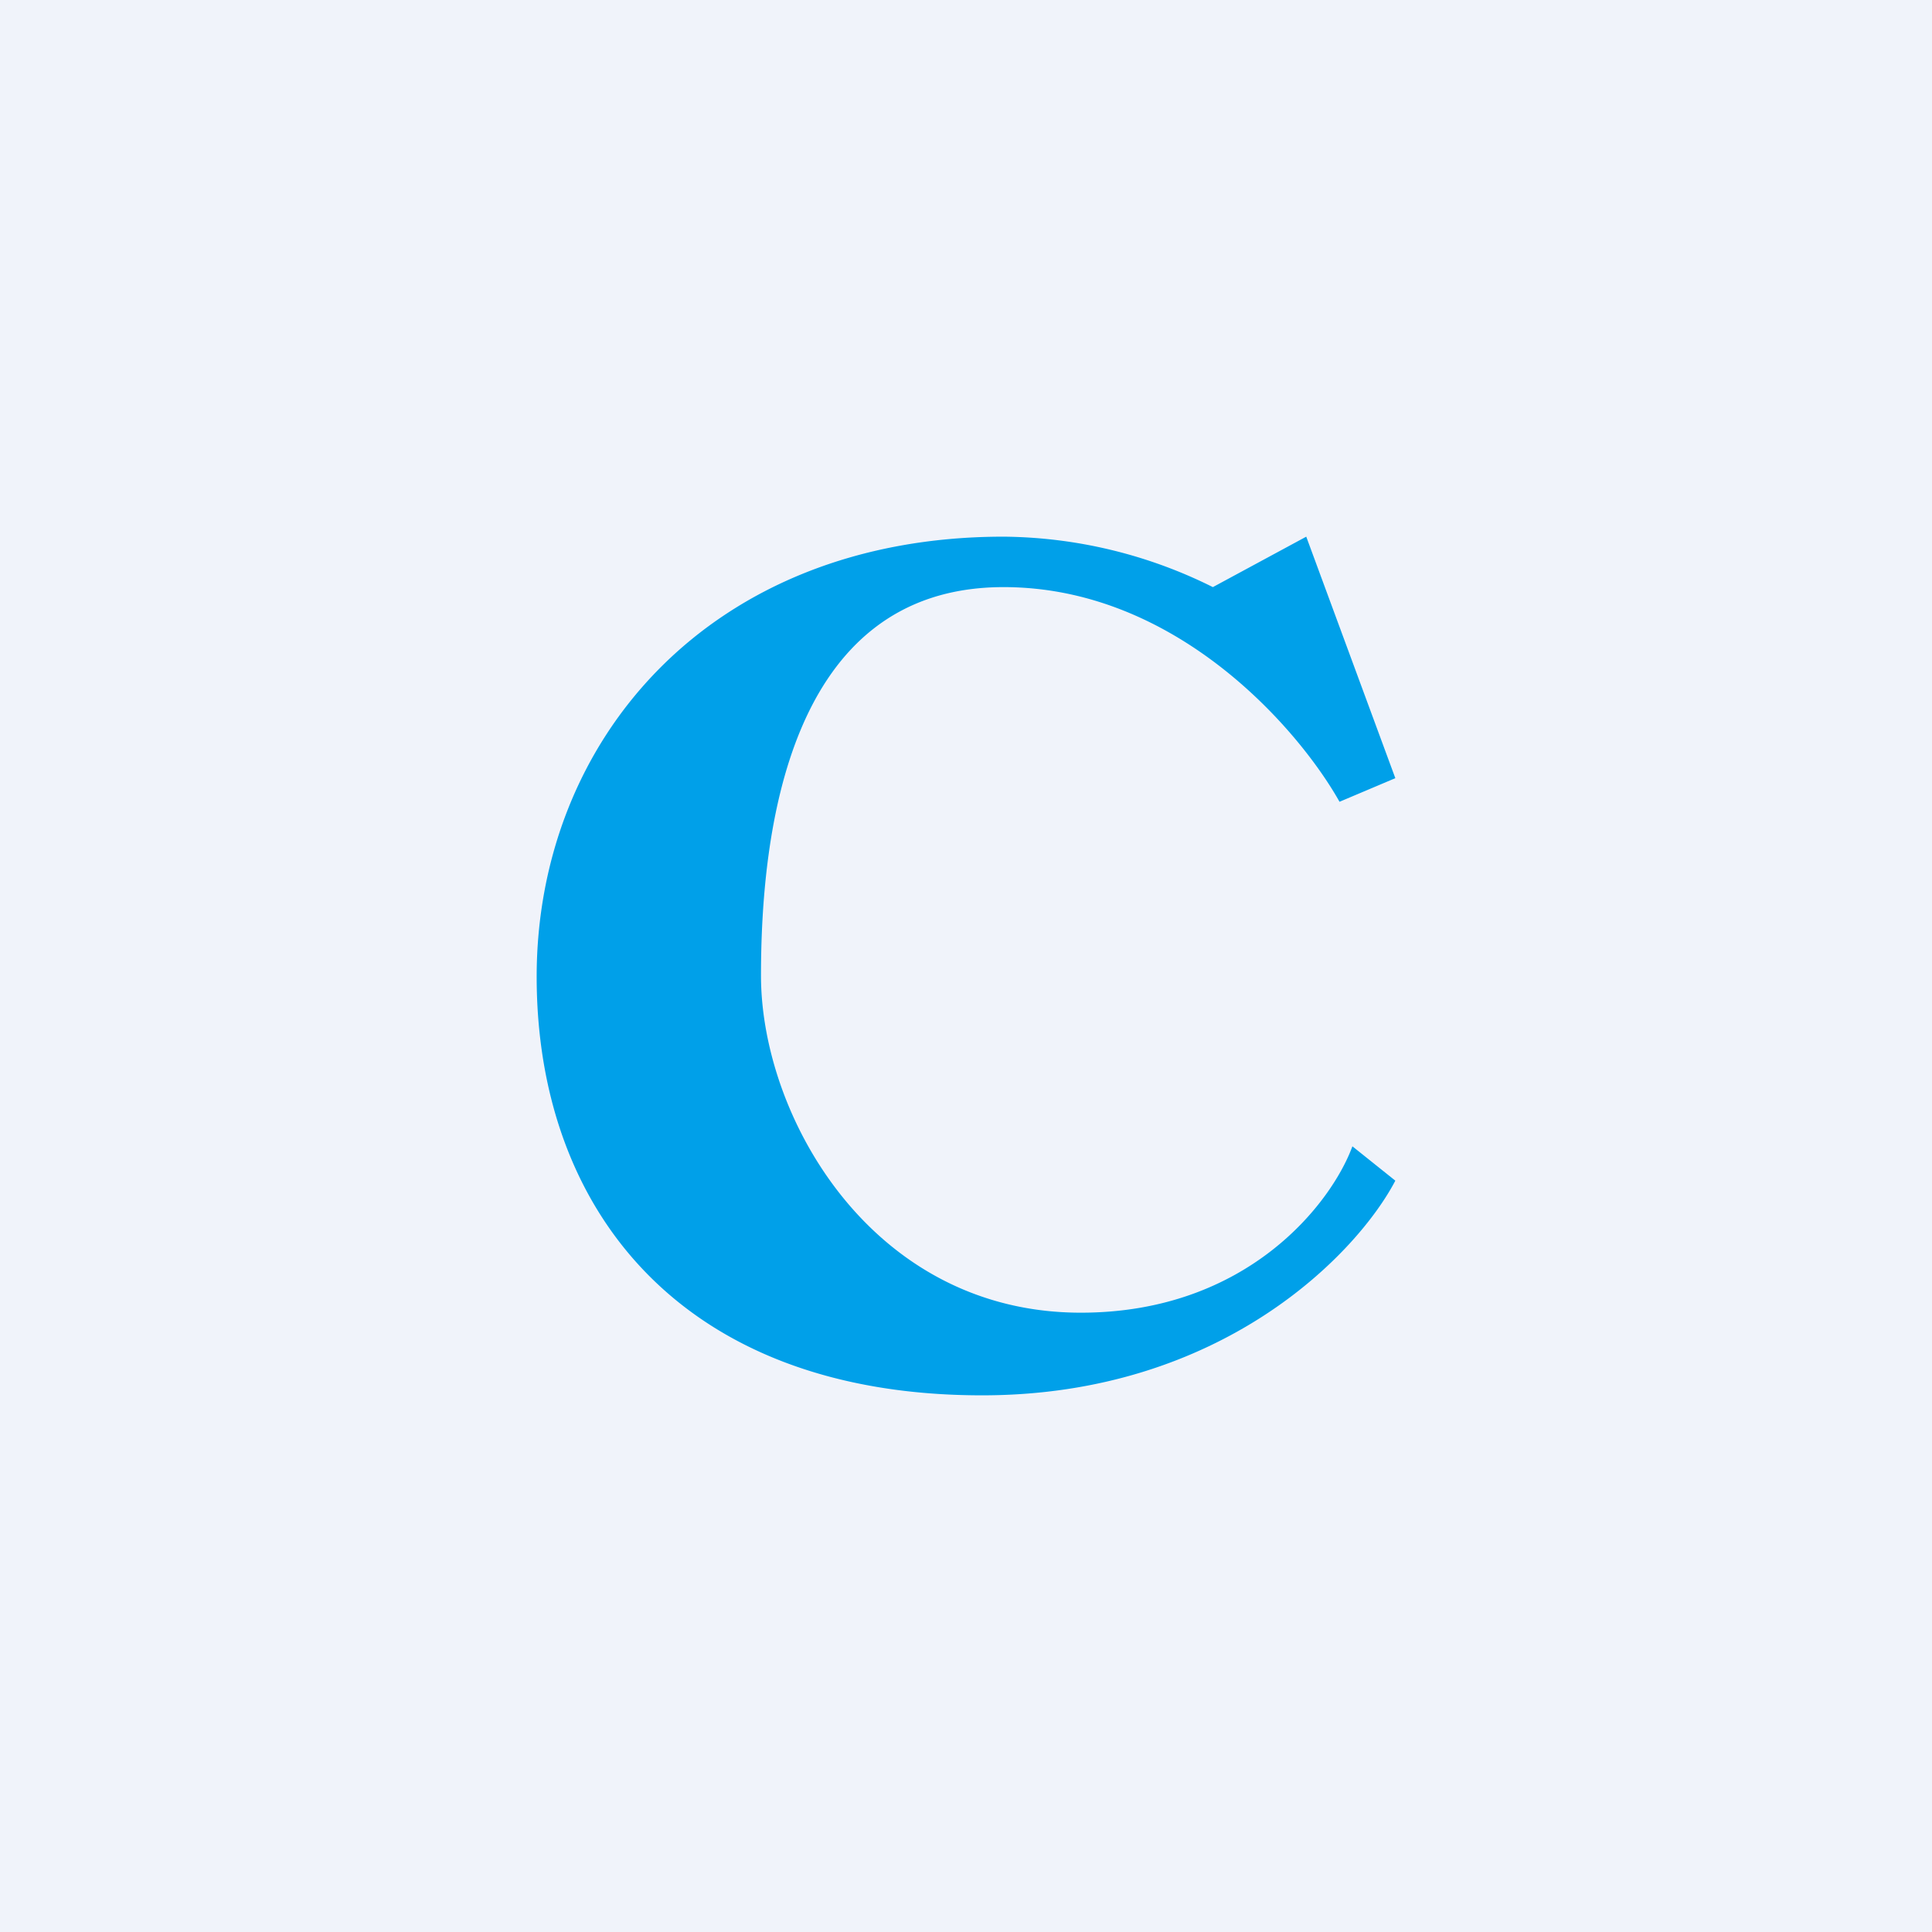 <!-- by TradingView --><svg width="18" height="18" viewBox="0 0 18 18" xmlns="http://www.w3.org/2000/svg"><path fill="#F0F3FA" d="M0 0h18v18H0z"/><path d="M9.15 13c2.24 0 3.5-1.33 3.85-2l-.4-.32c-.19.52-.97 1.55-2.53 1.55-1.95 0-2.98-1.83-2.98-3.14 0-1.3.24-3.62 2.26-3.62 1.62 0 2.76 1.34 3.13 2l.52-.22L12.17 5l-.87.47A4.44 4.44 0 0 0 9.35 5C6.61 5 5 6.9 5 9.1 5 11.27 6.35 13 9.15 13Z" fill="#00A0E9"/></svg>